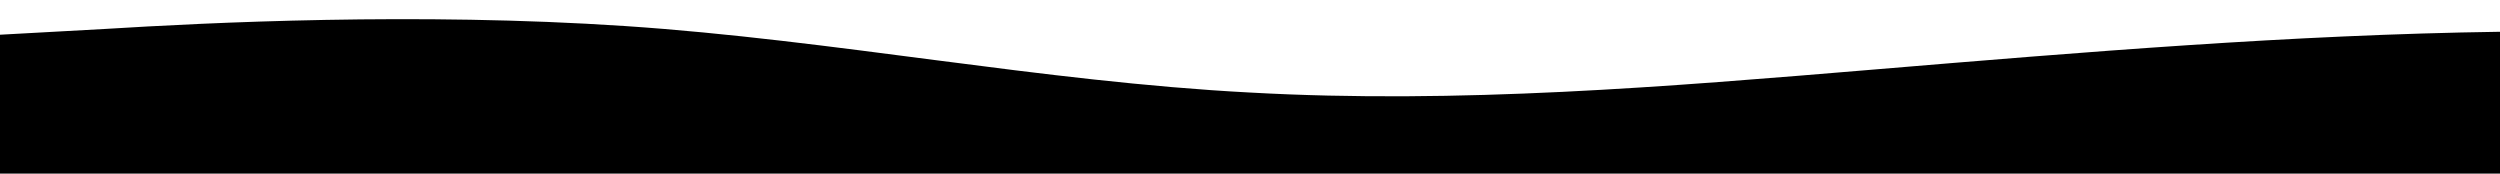 <?xml version="1.0" standalone="no"?>
<svg xmlns:xlink="http://www.w3.org/1999/xlink" id="wave" style="transform:rotate(180deg); transition: 0.3s" viewBox="0 0 1440 100" version="1.1" xmlns="http://www.w3.org/2000/svg"><defs><linearGradient id="sw-gradient-0" x1="0" x2="0" y1="1" y2="0"><stop stop-color="rgba(0, 0, 0, 1)" offset="0%"/><stop stop-color="rgba(0, 0, 0, 1)" offset="100%"/></linearGradient></defs><path style="transform:translate(0, 0px); opacity:1" fill="url(#sw-gradient-0)" d="M0,20L60,16.7C120,13,240,7,360,15C480,23,600,47,720,53.3C840,60,960,50,1080,40C1200,30,1320,20,1440,18.3C1560,17,1680,23,1800,21.7C1920,20,2040,10,2160,15C2280,20,2400,40,2520,41.7C2640,43,2760,27,2880,26.7C3000,27,3120,43,3240,53.3C3360,63,3480,67,3600,63.3C3720,60,3840,50,3960,53.3C4080,57,4200,73,4320,78.3C4440,83,4560,77,4680,66.7C4800,57,4920,43,5040,36.7C5160,30,5280,30,5400,30C5520,30,5640,30,5760,30C5880,30,6000,30,6120,38.3C6240,47,6360,63,6480,70C6600,77,6720,73,6840,66.7C6960,60,7080,50,7200,48.3C7320,47,7440,53,7560,55C7680,57,7800,53,7920,48.3C8040,43,8160,37,8280,31.7C8400,27,8520,23,8580,21.7L8640,20L8640,100L8580,100C8520,100,8400,100,8280,100C8160,100,8040,100,7920,100C7800,100,7680,100,7560,100C7440,100,7320,100,7200,100C7080,100,6960,100,6840,100C6720,100,6600,100,6480,100C6360,100,6240,100,6120,100C6000,100,5880,100,5760,100C5640,100,5520,100,5400,100C5280,100,5160,100,5040,100C4920,100,4800,100,4680,100C4560,100,4440,100,4320,100C4200,100,4080,100,3960,100C3840,100,3720,100,3600,100C3480,100,3360,100,3240,100C3120,100,3000,100,2880,100C2760,100,2640,100,2520,100C2400,100,2280,100,2160,100C2040,100,1920,100,1800,100C1680,100,1560,100,1440,100C1320,100,1200,100,1080,100C960,100,840,100,720,100C600,100,480,100,360,100C240,100,120,100,60,100L0,100Z"/></svg>